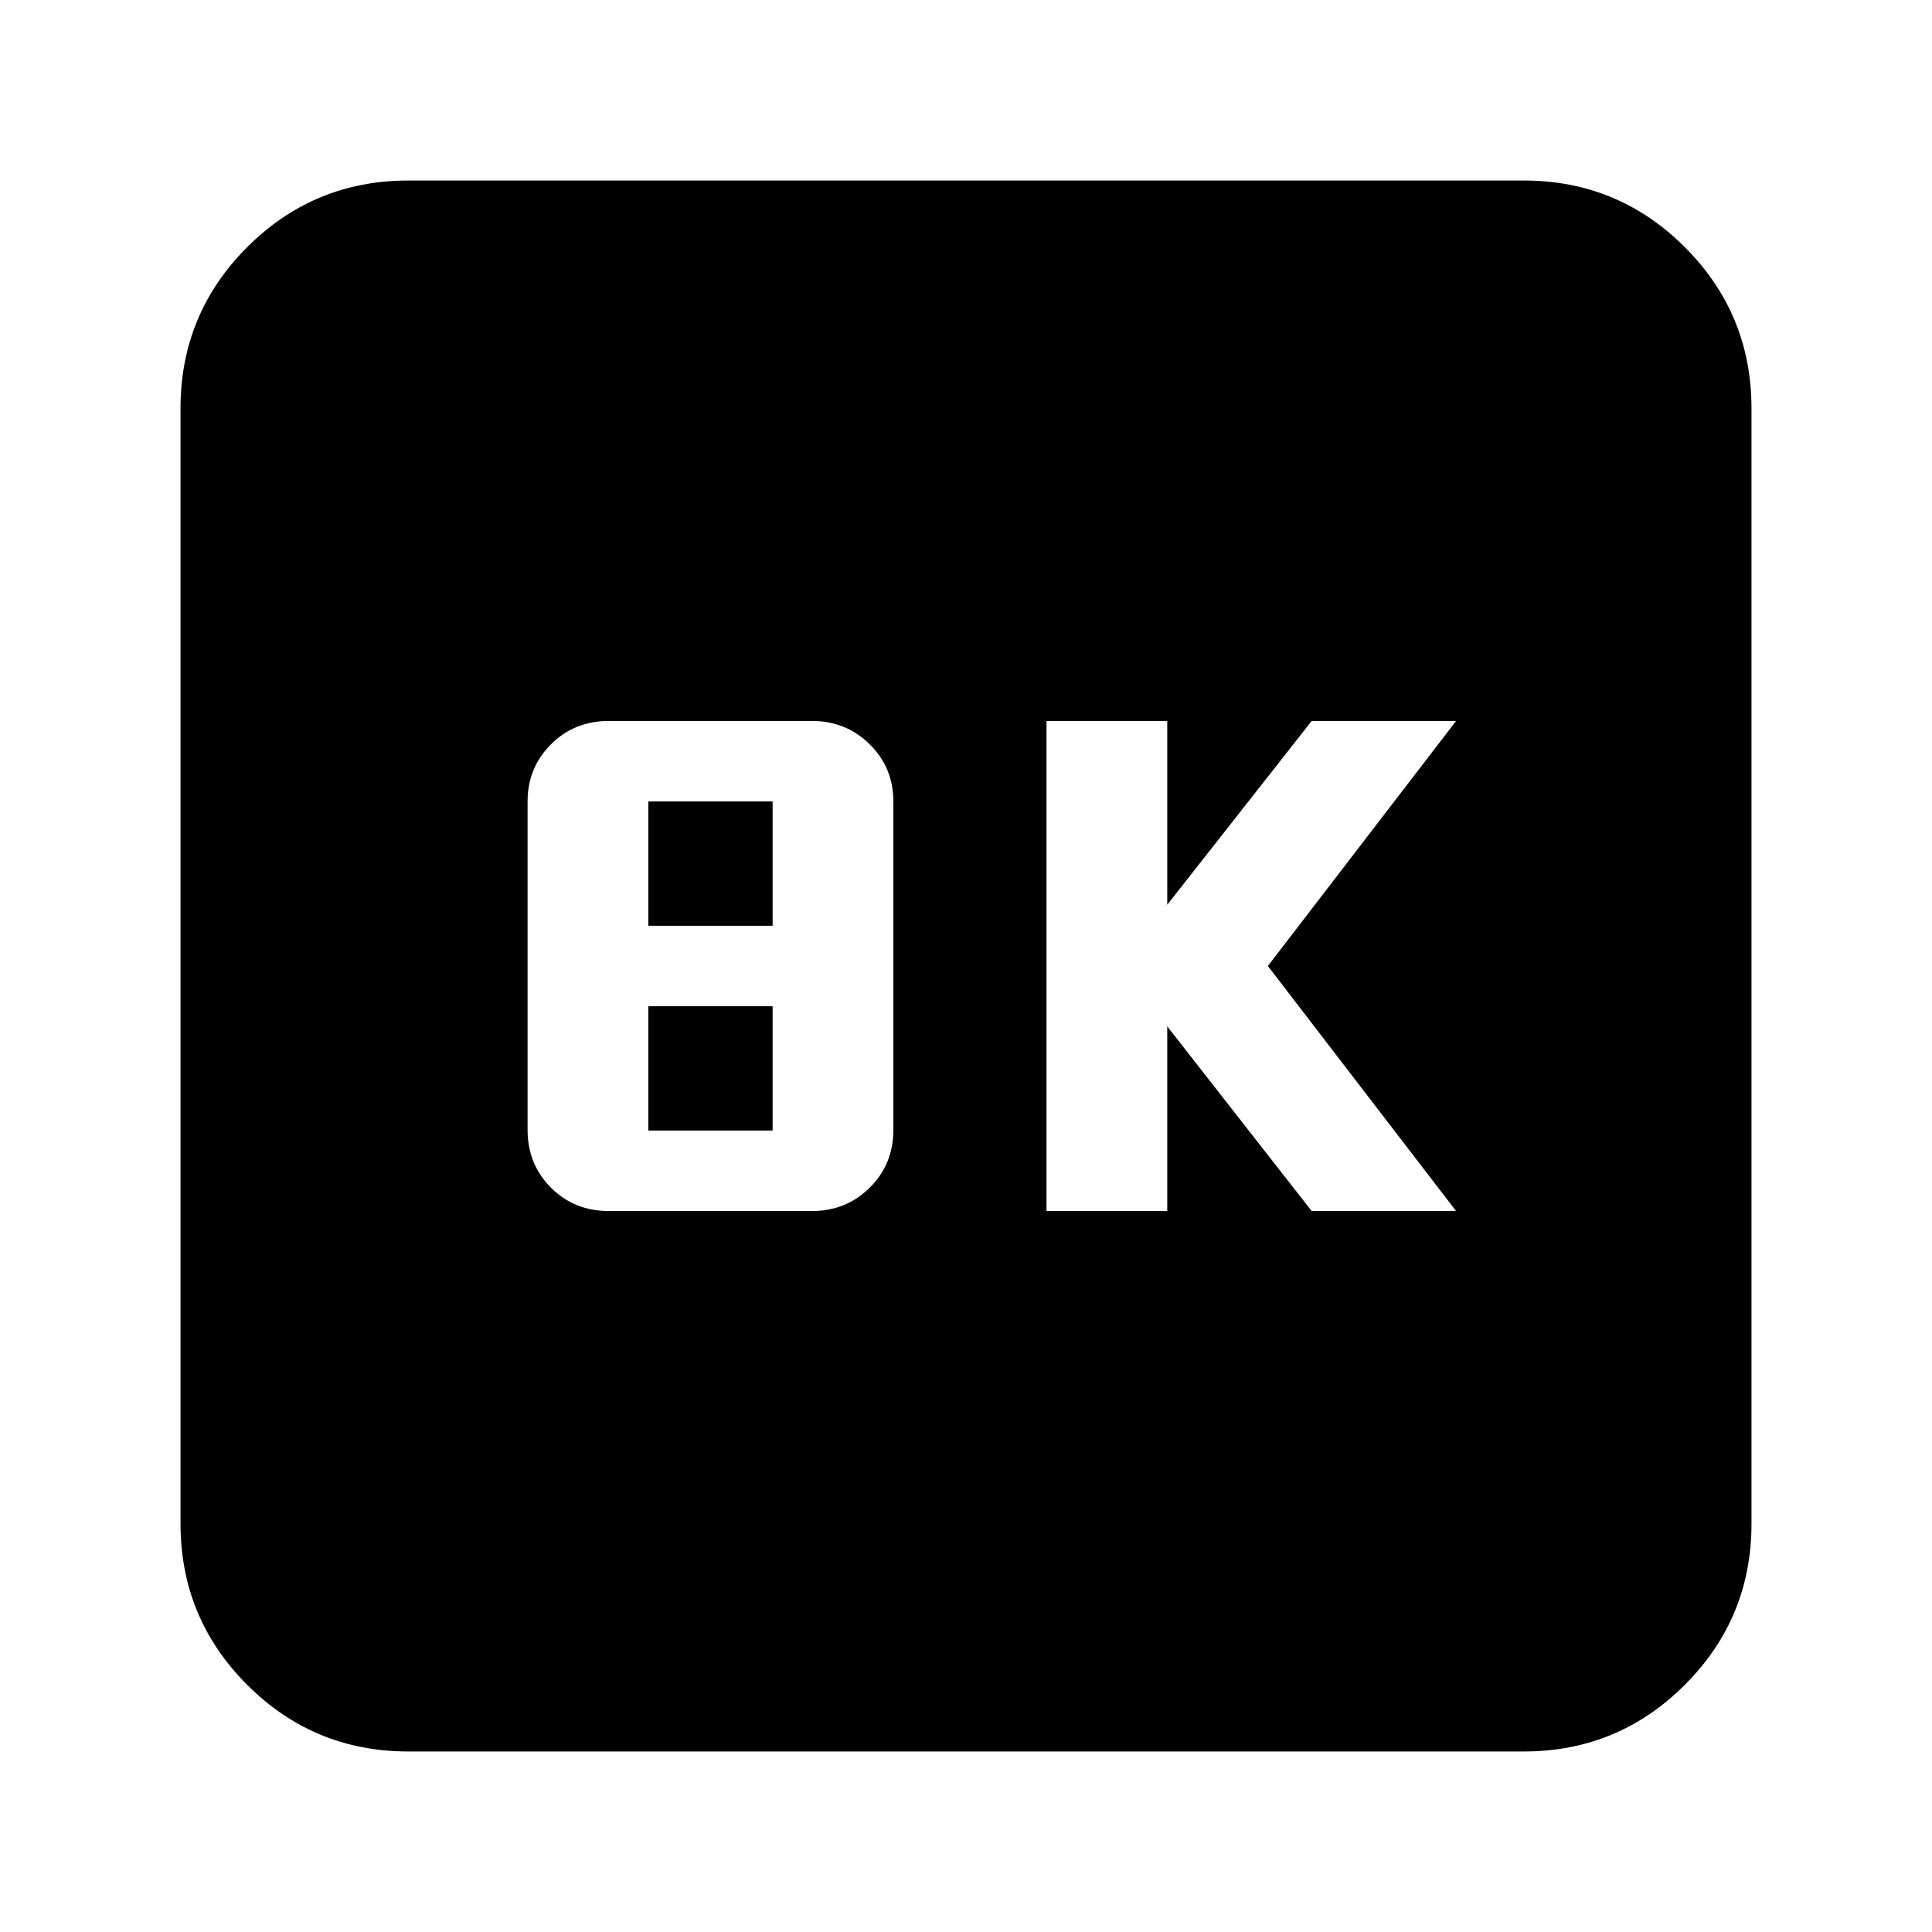 <svg xmlns="http://www.w3.org/2000/svg" height="24" viewBox="0 -960 960 960" width="24"><path d="M520-358.24h60V-450l71.76 91.76h71.76L630-480l93.52-121.76h-71.76L580-510.44v-91.32h-60v243.52Zm-217.47 0h100.94q16.95 0 28.7-11.62 11.74-11.62 11.74-28.76v-163.14q0-16.76-11.74-28.38-11.75-11.62-28.7-11.62H302.53q-17.16 0-28.77 11.62t-11.61 28.38v163.14q0 17.14 11.61 28.76 11.61 11.62 28.77 11.62ZM322.15-500v-61.76h61.76V-500h-61.76Zm0 101.76V-460h61.76v61.76h-61.76ZM202.87-89.7q-46.93 0-80.05-33.12T89.7-202.87v-554.26q0-46.93 33.12-80.05t80.05-33.12h554.26q46.93 0 80.05 33.12t33.12 80.05v554.26q0 46.93-33.12 80.05T757.13-89.7H202.87Z"/></svg>